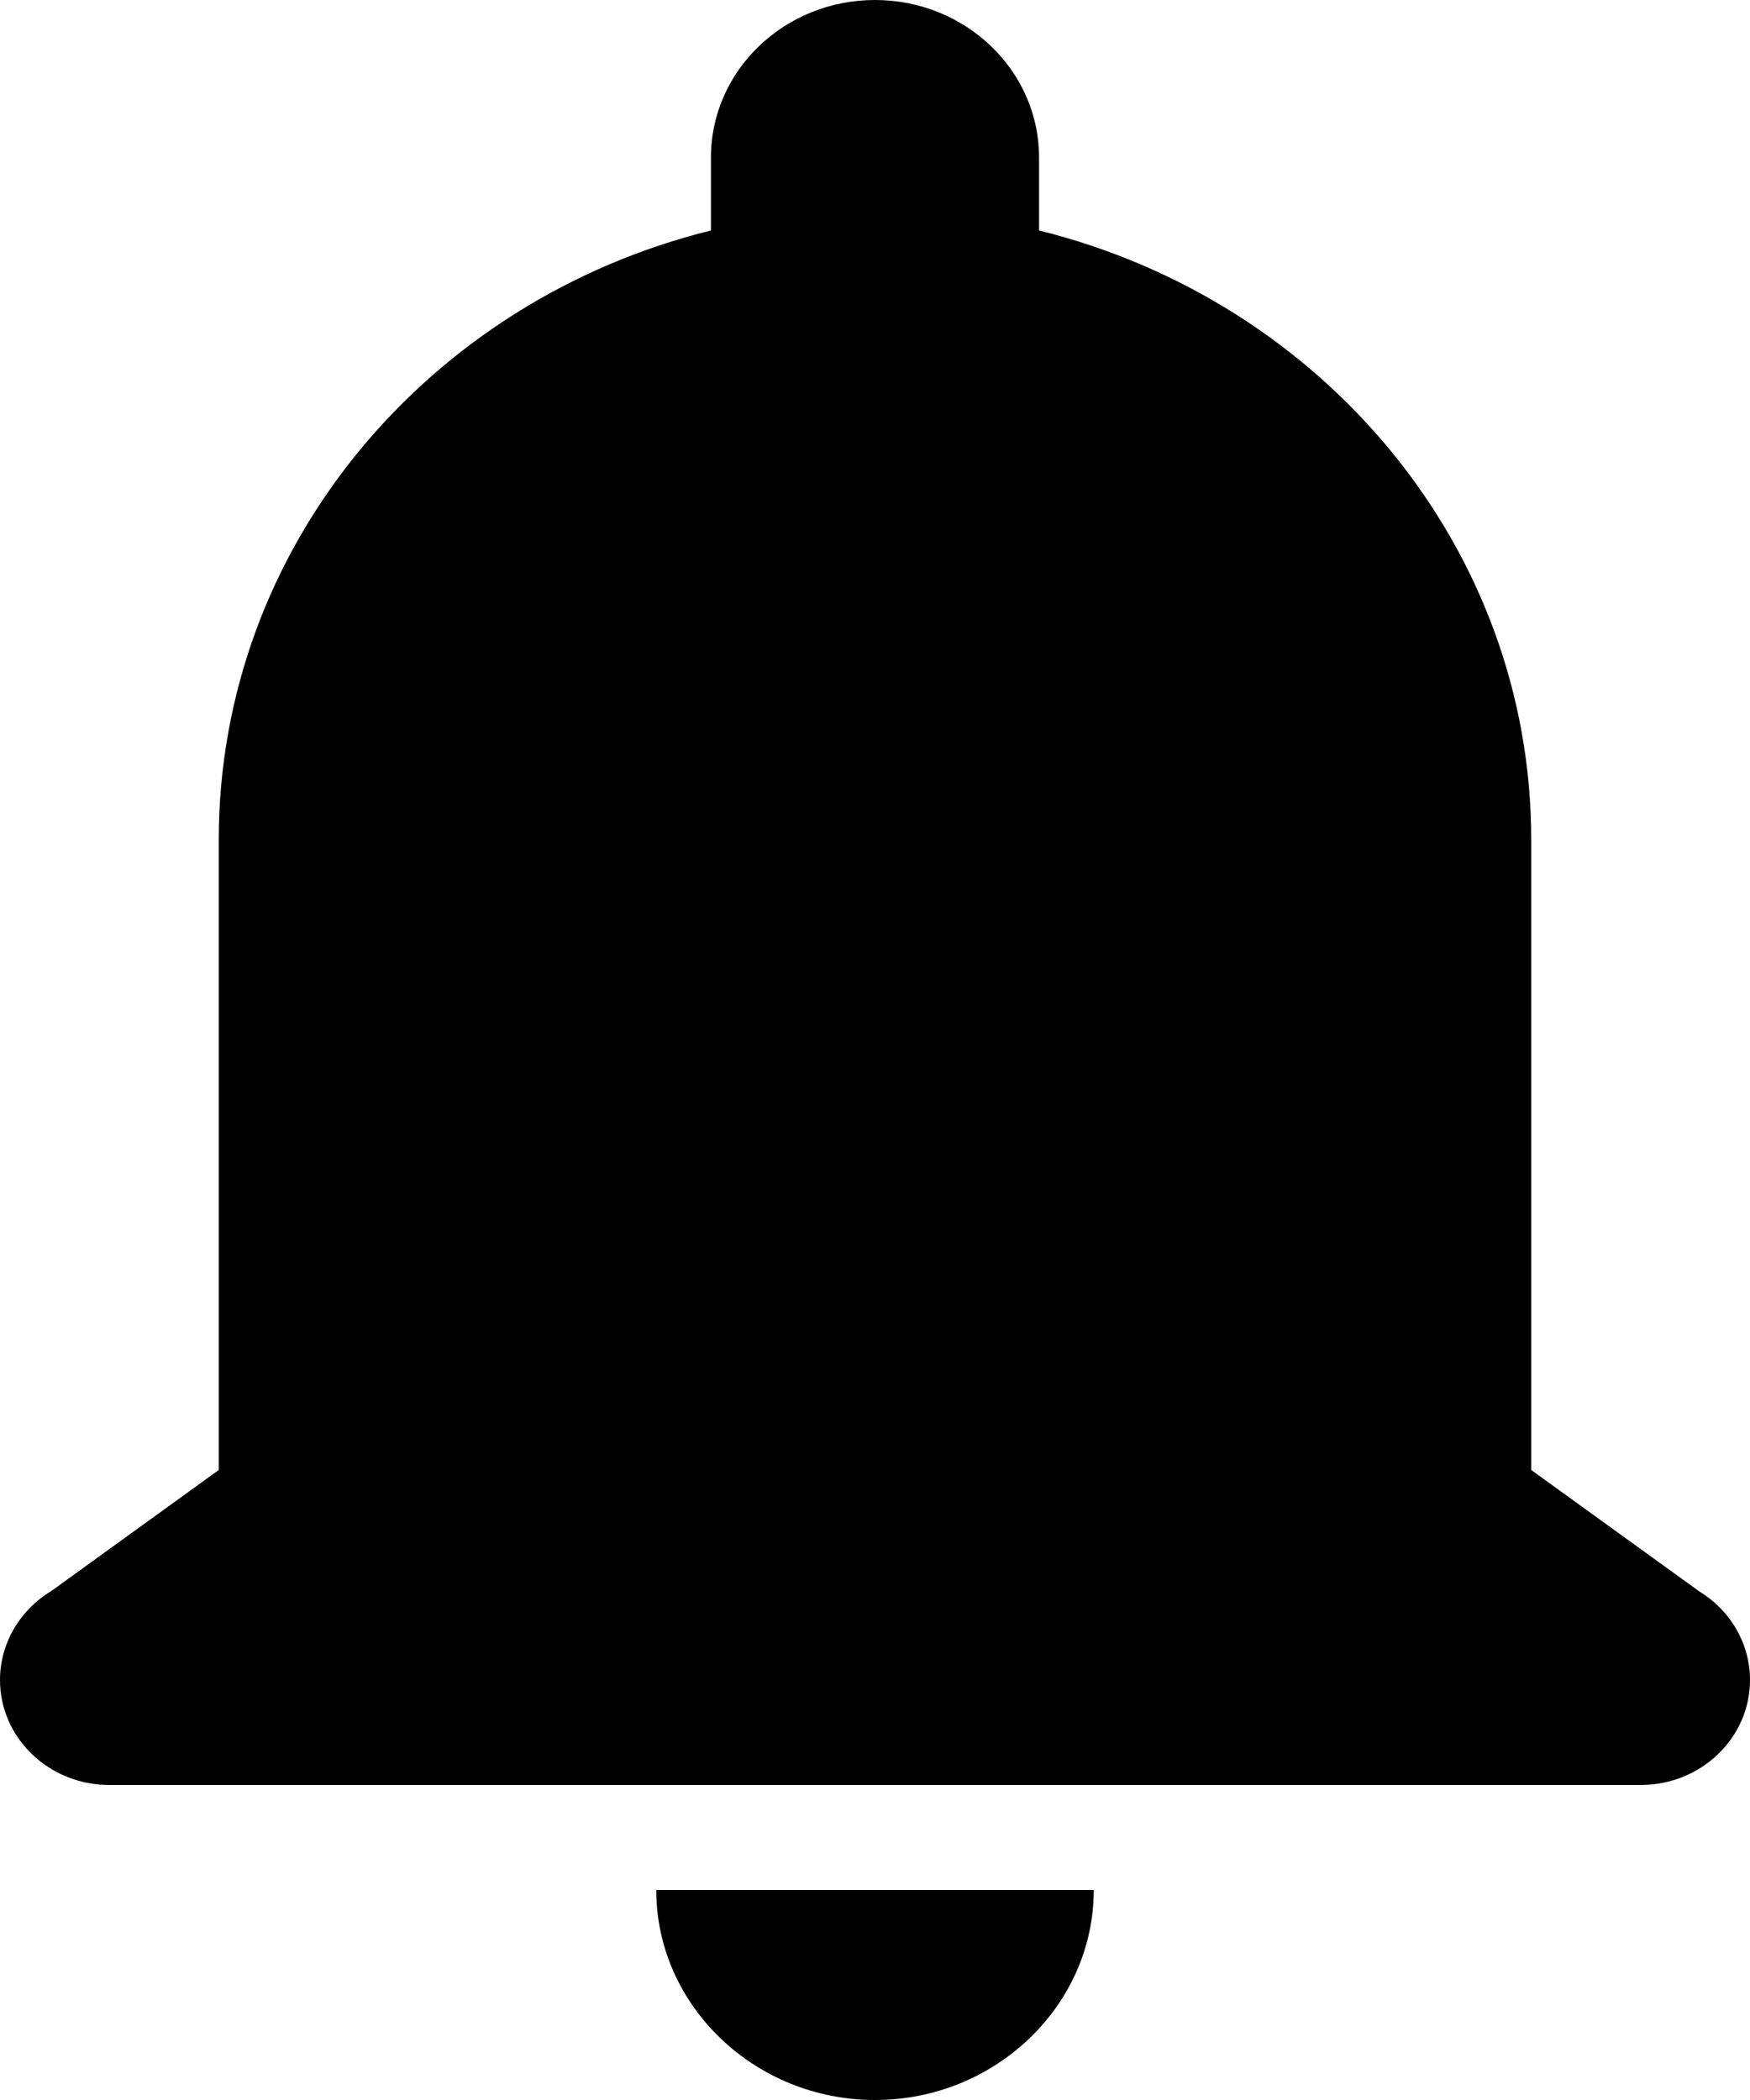 <svg xmlns="http://www.w3.org/2000/svg" width="20" height="24" viewBox="0 0 20 24">
    <defs>
        <filter id="prefix__a">
            <feColorMatrix in="SourceGraphic" values="0 0 0 0 0.471 0 0 0 0 0.565 0 0 0 0 0.612 0 0 0 1 0"/>
        </filter>
    </defs>
    <g fill="none" fill-rule="evenodd" filter="url(#prefix__a)">
        <path fill="#000" fill-rule="nonzero" d="M10 0C8.965 0 8.125.806 8.125 1.8v.834C4.891 3.434 2.5 6.246 2.5 9.6v7.2L.581 18.187H.58C.219 18.407 0 18.79 0 19.2c0 .663.56 1.2 1.25 1.2h17.5c.69 0 1.25-.537 1.25-1.2 0-.41-.218-.792-.579-1.012L17.5 16.8V9.6c0-3.354-2.391-6.165-5.625-6.966V1.8c0-.994-.84-1.8-1.875-1.8zM7.5 21.6c0 1.32 1.125 2.4 2.5 2.4s2.5-1.08 2.5-2.4h-5z"/>
    </g>
</svg>
